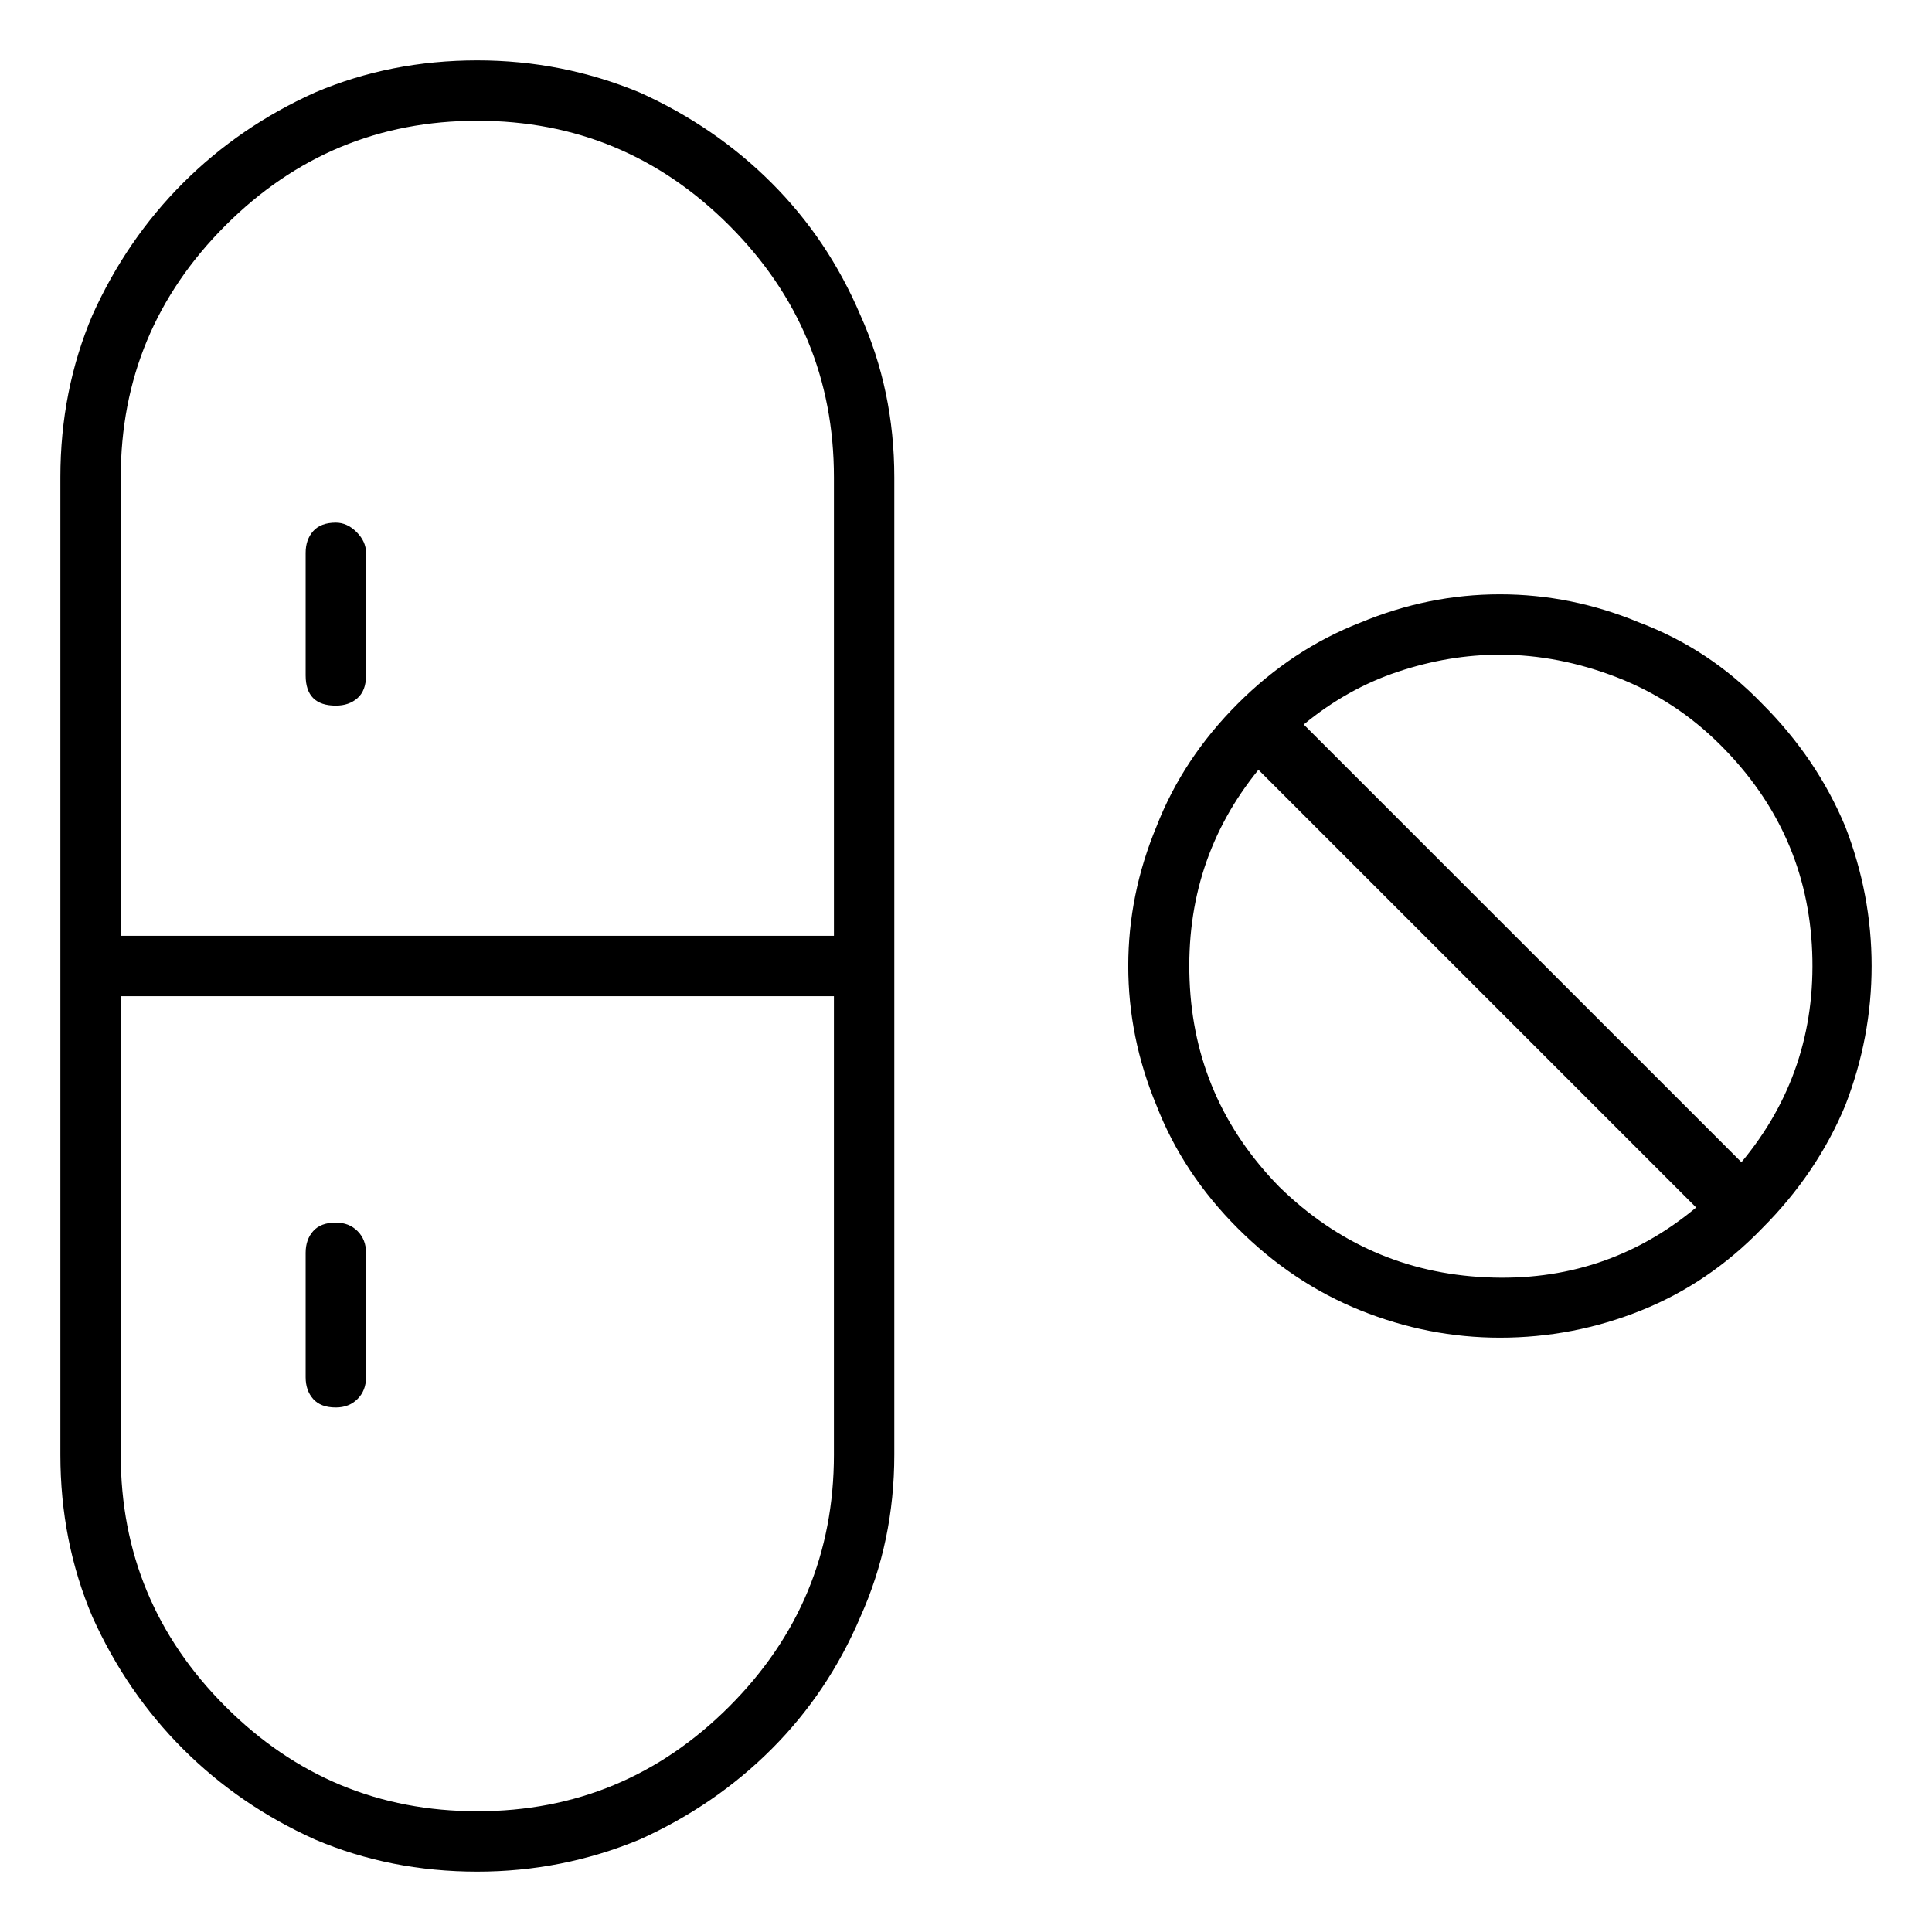<svg viewBox="0 0 1024 1024" xmlns="http://www.w3.org/2000/svg">
  <path transform="scale(1, -1) translate(0, -960)" fill="currentColor" d="M253 928q-46 0 -86 -17q-40 -18 -70 -48t-48 -70q-17 -40 -17 -86v-518q0 -46 17 -86q18 -40 48 -70t70 -48q40 -17 86 -17q45 0 86 17q40 18 70 48t47 70q18 40 18 86v518q0 46 -18 86q-17 40 -47 70t-70 48q-41 17 -86 17zM442 189q0 -78 -55.5 -133.5t-133.5 -55.5 t-133.5 55.5t-55.5 133.5v243h378v-243zM442 464h-378v243q0 78 55.5 133.5t133.5 55.5t133.5 -55.5t55.5 -133.5v-243zM178 683q-8 0 -12 -4.5t-4 -11.5v-65q0 -8 4 -12t12 -4q7 0 11.5 4t4.5 12v65q0 6 -5 11t-11 5zM178 214q7 0 11.5 4.5t4.5 11.5v66q0 7 -4.5 11.5 t-11.5 4.5q-8 0 -12 -4.5t-4 -11.5v-66q0 -7 4 -11.5t12 -4.5zM934 587q-28 29 -65 43q-36 15 -74 15t-74 -15q-36 -14 -65 -43t-43 -65q-15 -36 -15 -74t15 -74q14 -36 43 -65t65 -43.5t74 -14.5q39 0 75 14.5t64 43.5q29 29 44 65q14 36 14 74t-14 74q-15 36 -44 65v0z M678 331q-45 46 -47.5 109.5t36.5 111.5l232 -232q-48 -40 -111.5 -37t-109.5 48v0zM923 344l-232 232q23 19 50 28t54 9q31 0 62 -12t55 -36q46 -46 48.5 -109.5t-37.5 -111.5z" />
</svg>